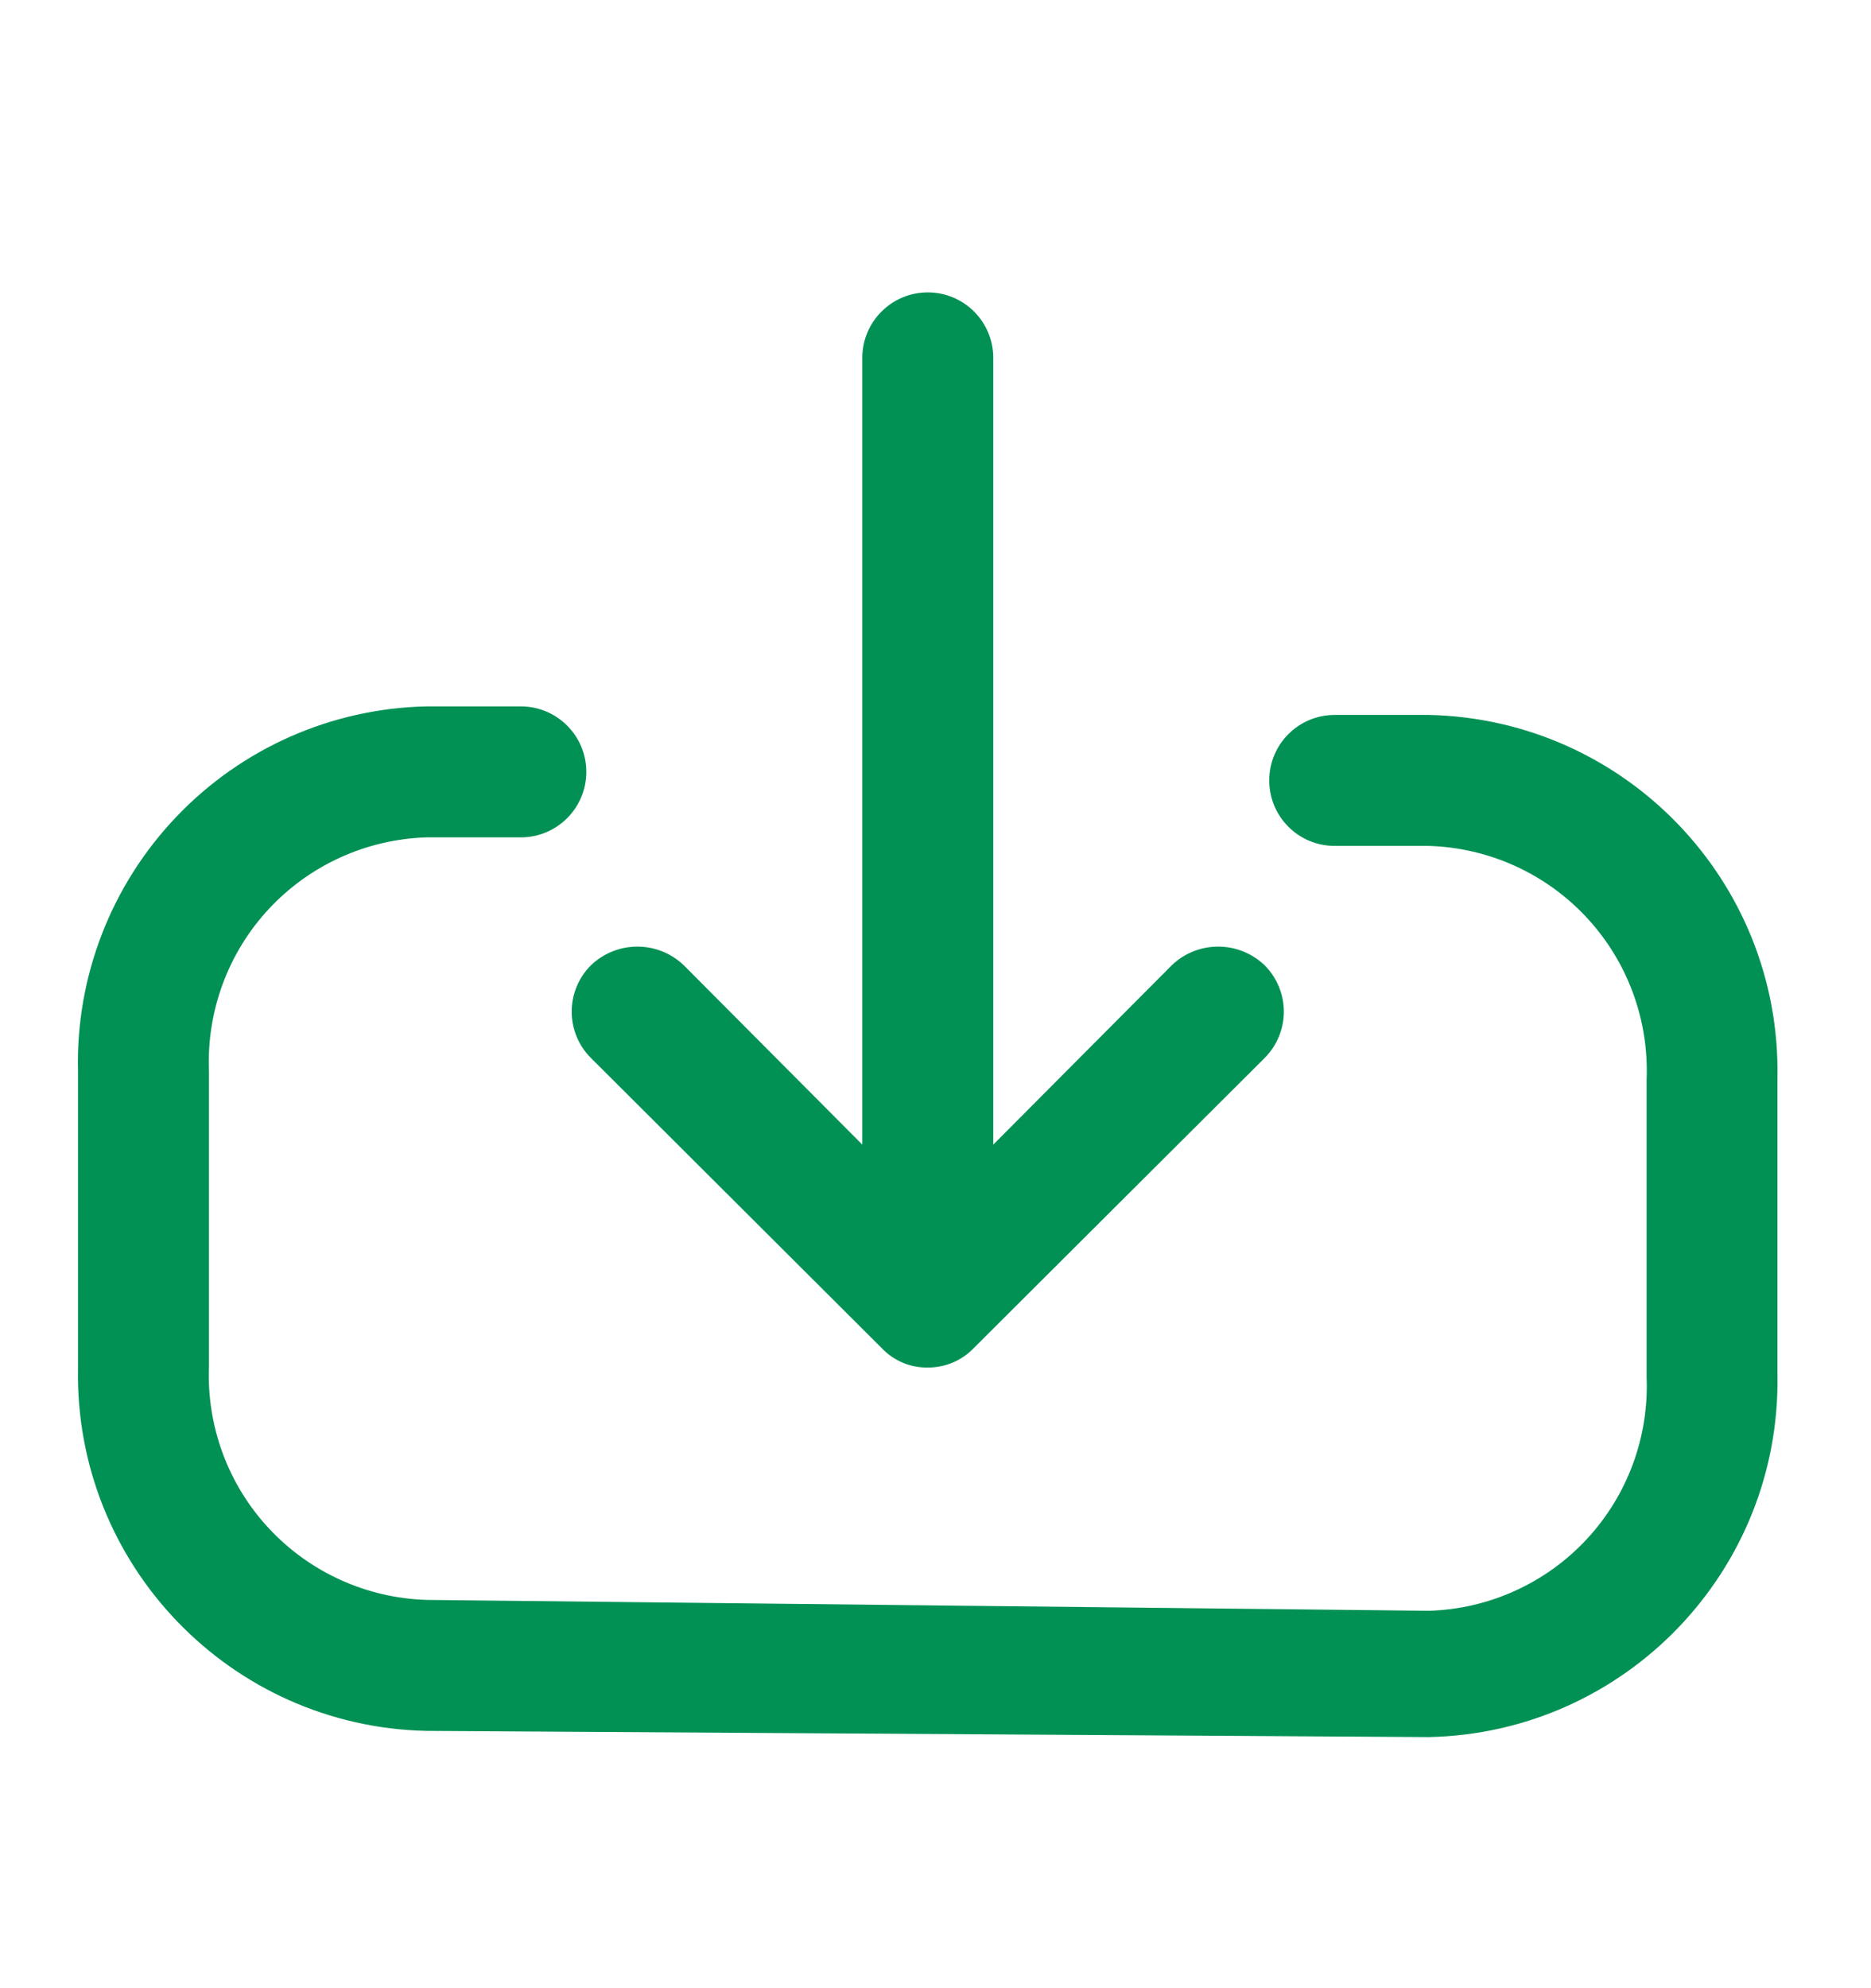 <svg width="16" height="17" viewBox="0 0 16 17" fill="none" xmlns="http://www.w3.org/2000/svg">
<path fill-rule="evenodd" clip-rule="evenodd" d="M7.54 11.527L5.054 9.047C4.948 8.942 4.889 8.799 4.889 8.65C4.889 8.501 4.948 8.358 5.054 8.253C5.276 8.041 5.625 8.041 5.847 8.253L7.374 9.787V3.06C7.374 2.751 7.625 2.5 7.934 2.5C8.243 2.5 8.494 2.751 8.494 3.06V9.787L10.021 8.253C10.242 8.041 10.592 8.041 10.814 8.253C10.919 8.358 10.979 8.501 10.979 8.65C10.979 8.799 10.919 8.942 10.814 9.047L8.327 11.527C8.225 11.634 8.082 11.694 7.934 11.693C7.785 11.696 7.642 11.635 7.54 11.527ZM11.414 6.113H12.22C13.898 6.15 15.23 7.536 15.2 9.213V11.753C15.23 13.431 13.898 14.817 12.22 14.853L3.647 14.8C1.97 14.764 0.637 13.378 0.667 11.7V9.16C0.647 8.351 0.951 7.567 1.51 6.982C2.069 6.396 2.838 6.057 3.647 6.04H4.454C4.763 6.04 5.014 6.291 5.014 6.6C5.014 6.909 4.763 7.16 4.454 7.16H3.647C3.134 7.176 2.649 7.396 2.299 7.772C1.95 8.147 1.766 8.647 1.787 9.16V11.68C1.766 12.193 1.95 12.693 2.299 13.068C2.649 13.444 3.134 13.664 3.647 13.68L12.22 13.773C12.733 13.758 13.219 13.537 13.568 13.162C13.918 12.786 14.102 12.286 14.081 11.773V9.233C14.102 8.721 13.918 8.221 13.568 7.845C13.219 7.469 12.733 7.249 12.22 7.233H11.414C11.104 7.233 10.854 6.983 10.854 6.673C10.854 6.364 11.104 6.113 11.414 6.113Z" fill="#029155"/>
</svg>
